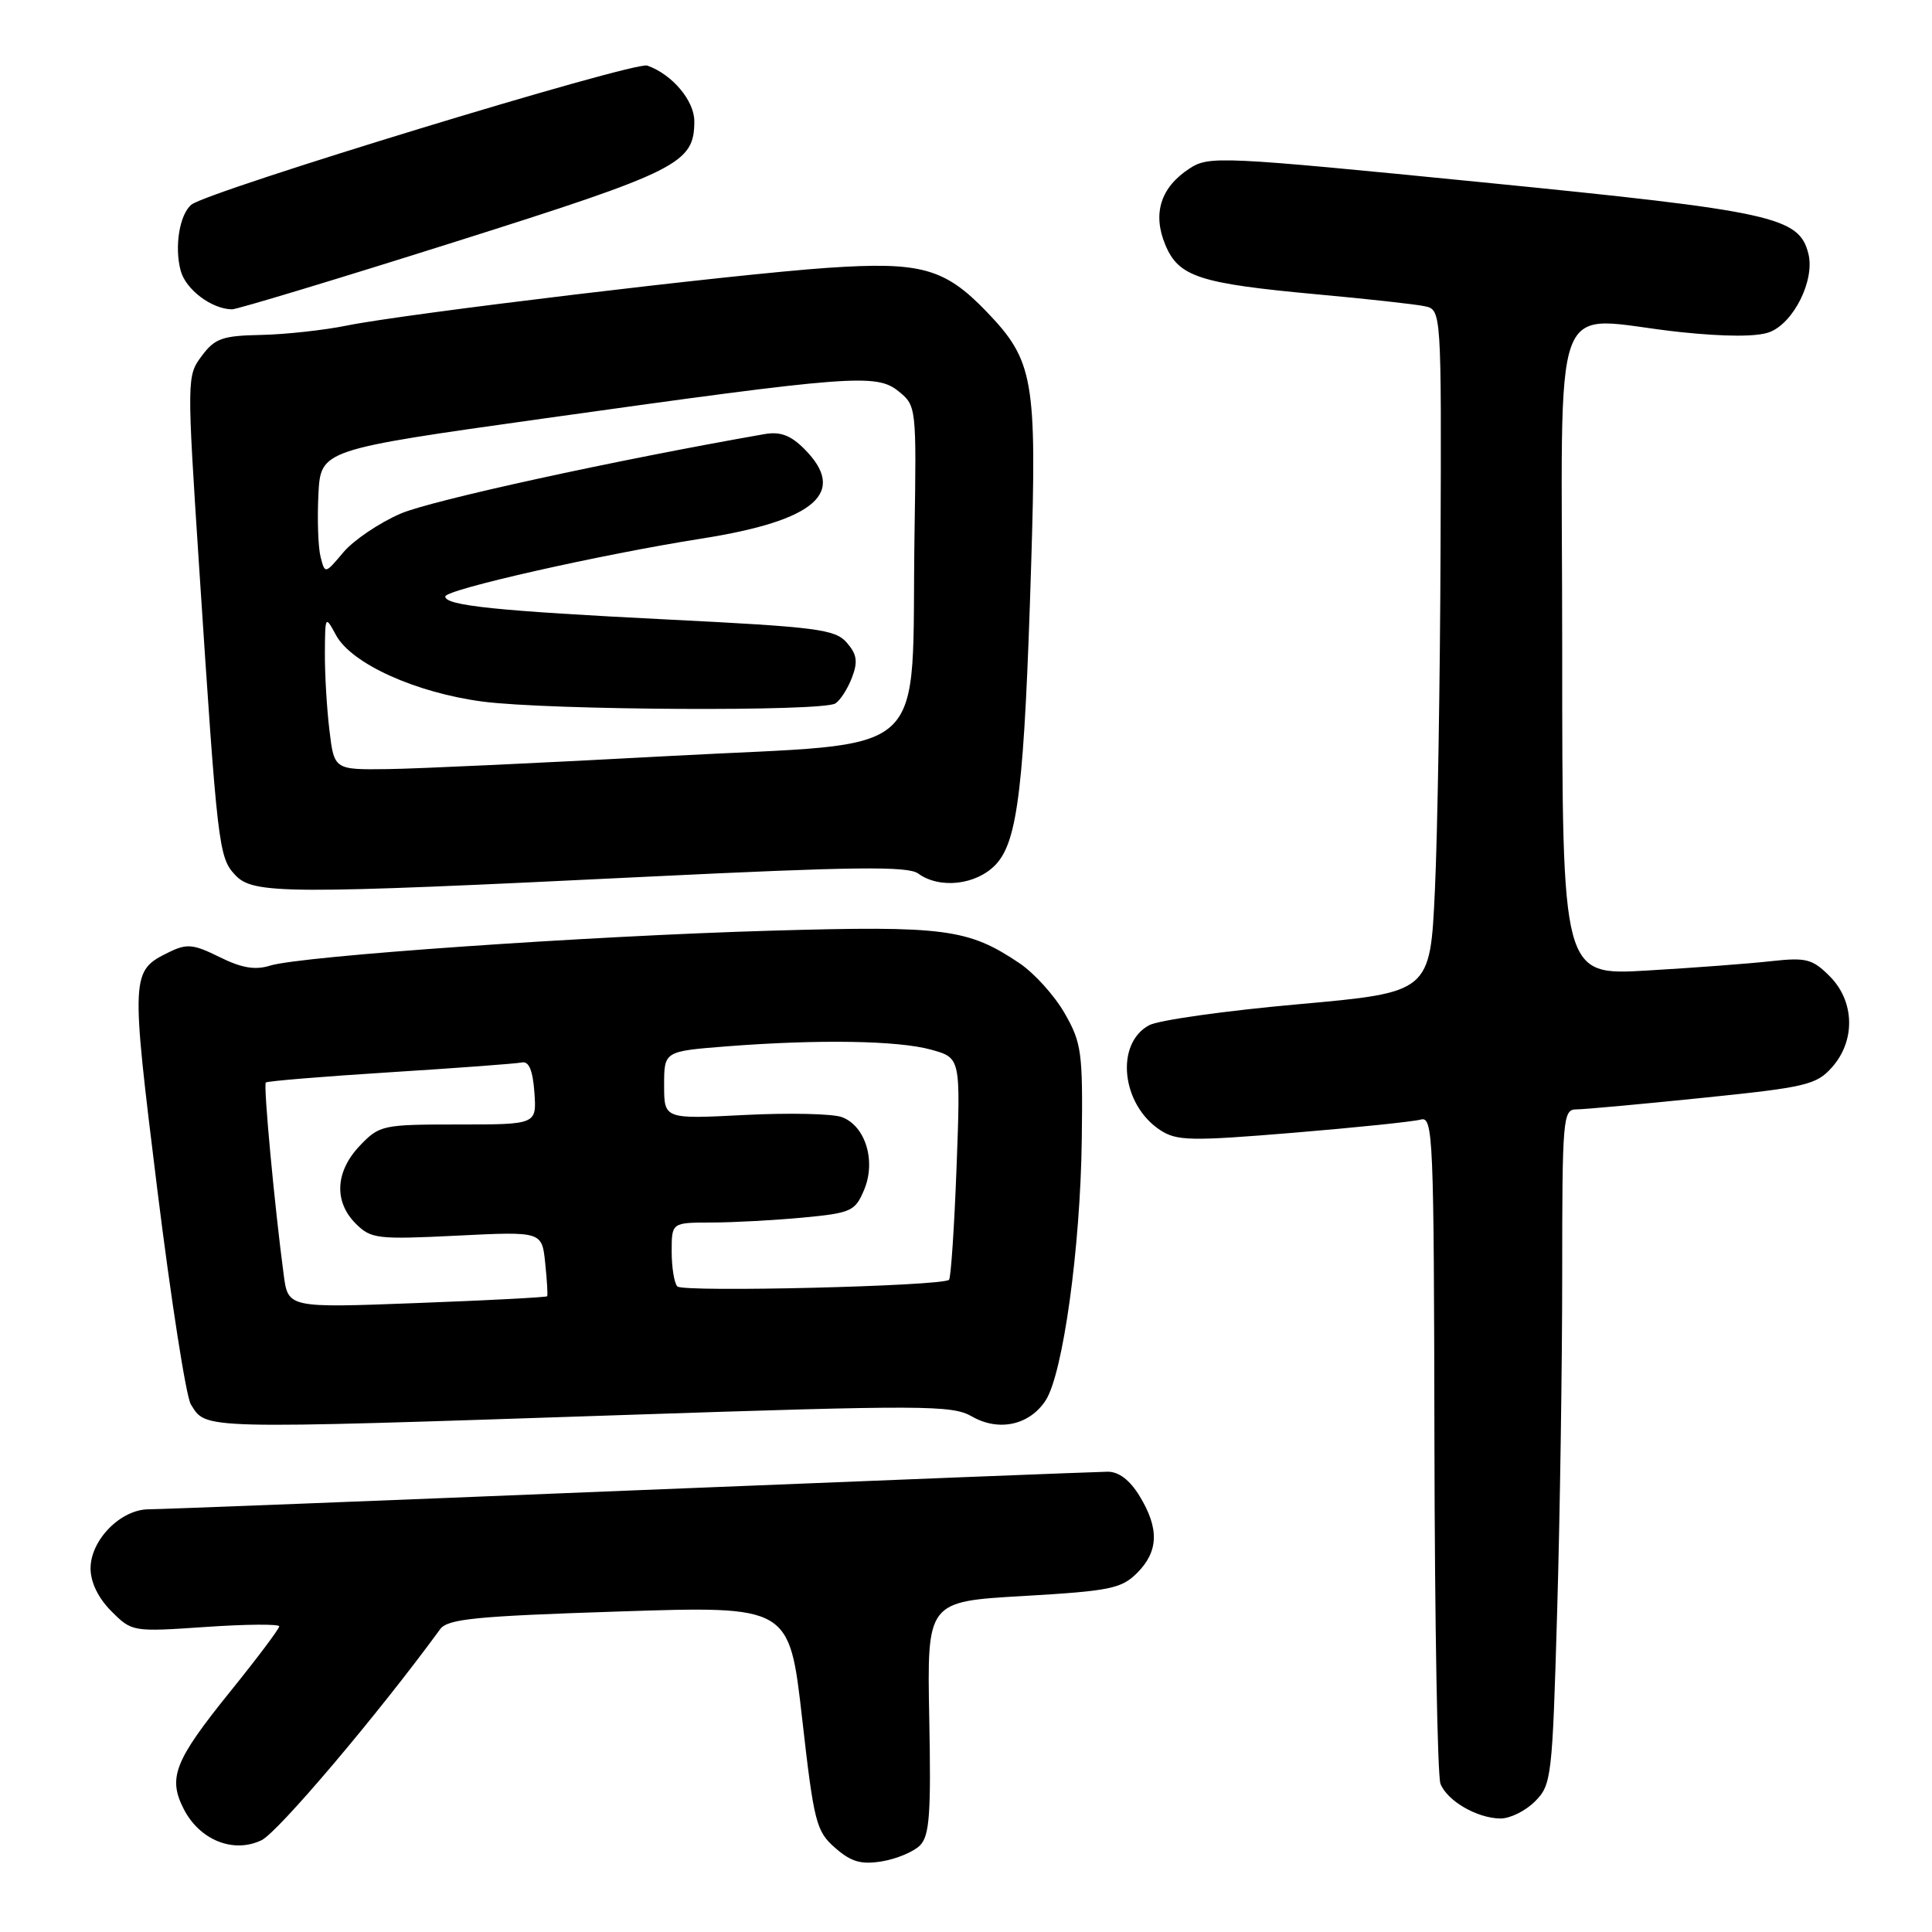 <?xml version="1.0" encoding="UTF-8" standalone="no"?>
<!DOCTYPE svg PUBLIC "-//W3C//DTD SVG 1.1//EN" "http://www.w3.org/Graphics/SVG/1.1/DTD/svg11.dtd" >
<svg xmlns="http://www.w3.org/2000/svg" xmlns:xlink="http://www.w3.org/1999/xlink" version="1.1" viewBox="0 0 256 256">
 <g >
 <path fill="currentColor"
d=" M 121.90 244.53 C 123.17 243.25 123.38 240.39 123.13 227.60 C 122.84 212.21 122.84 212.21 135.59 211.48 C 147.08 210.81 148.58 210.51 150.68 208.42 C 153.52 205.57 153.62 202.53 151.01 198.25 C 149.71 196.11 148.25 195.00 146.76 195.01 C 145.52 195.02 117.05 196.14 83.50 197.50 C 49.95 198.87 21.24 199.99 19.70 199.99 C 15.99 200.00 12.00 204.06 12.00 207.82 C 12.00 209.66 13.01 211.74 14.75 213.49 C 17.49 216.23 17.55 216.24 27.25 215.58 C 32.61 215.21 37.00 215.18 37.00 215.50 C 37.00 215.83 34.07 219.73 30.49 224.16 C 23.10 233.32 22.21 235.57 24.37 239.75 C 26.49 243.84 30.94 245.62 34.65 243.84 C 36.84 242.79 50.09 227.15 58.32 215.88 C 59.32 214.51 62.99 214.15 82.05 213.53 C 104.59 212.79 104.59 212.79 106.28 227.65 C 107.85 241.51 108.15 242.66 110.66 244.85 C 112.78 246.71 114.09 247.09 116.86 246.64 C 118.78 246.32 121.05 245.38 121.90 244.53 Z  M 203.38 238.71 C 205.59 236.50 205.69 235.61 206.33 213.55 C 206.70 200.97 207.00 180.85 207.00 168.84 C 207.00 148.17 207.10 147.00 208.87 147.00 C 209.90 147.00 217.44 146.31 225.62 145.47 C 239.32 144.07 240.68 143.75 242.75 141.42 C 245.89 137.89 245.76 132.67 242.44 129.35 C 240.15 127.06 239.33 126.85 234.69 127.36 C 231.83 127.68 224.44 128.24 218.25 128.60 C 207.00 129.26 207.00 129.26 207.00 86.13 C 207.00 36.77 205.00 42.14 222.72 44.01 C 228.65 44.63 232.84 44.63 234.47 44.01 C 237.68 42.79 240.50 37.11 239.62 33.62 C 238.39 28.73 235.04 27.99 196.46 24.16 C 161.59 20.70 160.20 20.64 157.60 22.34 C 153.78 24.84 152.69 28.31 154.41 32.44 C 156.18 36.68 158.89 37.56 174.50 39.00 C 181.10 39.60 187.51 40.31 188.75 40.57 C 191.00 41.04 191.00 41.04 190.88 72.77 C 190.82 90.22 190.48 110.58 190.13 118.00 C 189.50 131.50 189.50 131.50 172.00 133.07 C 162.38 133.93 153.49 135.18 152.26 135.85 C 147.73 138.30 148.59 146.38 153.74 149.75 C 155.93 151.18 157.78 151.22 171.34 150.10 C 179.68 149.41 187.29 148.62 188.25 148.35 C 189.90 147.89 190.00 150.43 190.07 191.18 C 190.11 215.01 190.47 235.34 190.87 236.36 C 191.77 238.63 195.70 240.92 198.80 240.96 C 200.06 240.98 202.12 239.97 203.38 238.71 Z  M 82.21 187.51 C 122.46 186.16 126.15 186.18 128.77 187.68 C 132.33 189.73 136.40 188.85 138.55 185.57 C 140.84 182.06 143.16 165.38 143.34 151.00 C 143.49 139.44 143.32 138.18 141.07 134.26 C 139.74 131.93 137.04 128.94 135.07 127.62 C 128.29 123.06 125.18 122.65 102.17 123.32 C 77.95 124.02 39.86 126.67 35.79 127.95 C 33.80 128.57 32.03 128.27 29.10 126.82 C 25.61 125.09 24.76 125.01 22.39 126.17 C 17.32 128.66 17.31 128.99 20.84 157.59 C 22.66 172.25 24.66 185.08 25.29 186.09 C 27.37 189.42 26.01 189.39 82.21 187.51 Z  M 85.73 116.17 C 113.20 114.83 120.30 114.75 121.67 115.75 C 124.52 117.83 129.40 117.26 131.95 114.55 C 134.87 111.44 135.73 104.18 136.63 74.97 C 137.40 50.21 136.97 47.79 130.69 41.26 C 125.16 35.52 122.00 34.65 109.67 35.49 C 97.40 36.32 53.69 41.57 46.00 43.13 C 42.98 43.75 37.85 44.31 34.61 44.38 C 29.46 44.48 28.46 44.84 26.73 47.17 C 24.76 49.80 24.75 50.11 26.39 75.17 C 28.82 112.26 28.97 113.59 31.16 115.94 C 33.55 118.50 37.71 118.52 85.73 116.17 Z  M 60.22 32.07 C 89.99 22.66 92.00 21.65 92.00 16.06 C 92.00 13.33 89.06 9.85 85.77 8.69 C 84.06 8.09 27.54 25.33 25.36 27.12 C 23.79 28.42 23.09 32.70 23.94 35.86 C 24.60 38.36 28.04 40.95 30.74 40.99 C 31.42 40.99 44.69 36.98 60.22 32.07 Z  M 37.59 168.90 C 36.37 159.74 34.89 143.78 35.22 143.44 C 35.41 143.25 42.82 142.64 51.69 142.08 C 60.56 141.52 68.42 140.94 69.16 140.78 C 70.08 140.59 70.60 141.83 70.81 144.75 C 71.11 149.00 71.11 149.00 60.74 149.00 C 50.69 149.00 50.29 149.08 47.69 151.80 C 44.43 155.21 44.21 159.21 47.14 162.14 C 49.15 164.15 49.98 164.25 60.54 163.73 C 71.81 163.17 71.81 163.17 72.24 167.34 C 72.48 169.63 72.60 171.62 72.50 171.76 C 72.40 171.90 64.63 172.31 55.24 172.66 C 38.17 173.31 38.17 173.31 37.59 168.90 Z  M 89.75 170.46 C 89.34 170.02 89.00 167.94 89.00 165.83 C 89.00 162.00 89.00 162.00 94.25 161.99 C 97.14 161.99 102.59 161.69 106.36 161.34 C 112.80 160.73 113.31 160.50 114.50 157.66 C 116.10 153.86 114.69 149.21 111.57 148.03 C 110.37 147.57 104.57 147.44 98.69 147.74 C 88.00 148.29 88.00 148.29 88.00 143.79 C 88.00 139.30 88.00 139.30 96.25 138.65 C 108.48 137.70 119.00 137.87 123.39 139.09 C 127.29 140.17 127.29 140.17 126.75 154.65 C 126.45 162.61 126.00 169.33 125.75 169.58 C 124.91 170.42 90.51 171.26 89.75 170.46 Z  M 43.65 96.75 C 43.30 93.86 43.03 89.25 43.05 86.50 C 43.08 81.56 43.10 81.53 44.53 84.17 C 46.59 87.96 55.13 91.81 64.00 92.97 C 72.85 94.11 108.97 94.31 110.69 93.21 C 111.34 92.80 112.33 91.26 112.89 89.78 C 113.70 87.67 113.55 86.70 112.20 85.15 C 110.67 83.39 108.30 83.08 88.50 82.09 C 65.80 80.95 59.00 80.25 59.00 79.04 C 59.00 78.12 79.65 73.46 93.00 71.36 C 108.09 68.98 112.34 65.25 106.56 59.47 C 104.76 57.67 103.38 57.16 101.31 57.52 C 81.47 60.99 57.18 66.30 53.10 68.05 C 50.27 69.27 46.85 71.58 45.51 73.17 C 43.06 76.08 43.06 76.08 42.47 73.75 C 42.15 72.47 42.03 68.76 42.19 65.51 C 42.50 59.60 42.50 59.60 72.00 55.46 C 112.98 49.71 116.12 49.47 119.08 51.86 C 121.42 53.76 121.44 53.96 121.18 70.64 C 120.70 101.39 124.13 98.25 89.00 100.16 C 72.22 101.07 55.30 101.86 51.39 101.91 C 44.28 102.00 44.28 102.00 43.65 96.75 Z "/>
</g>
</svg>